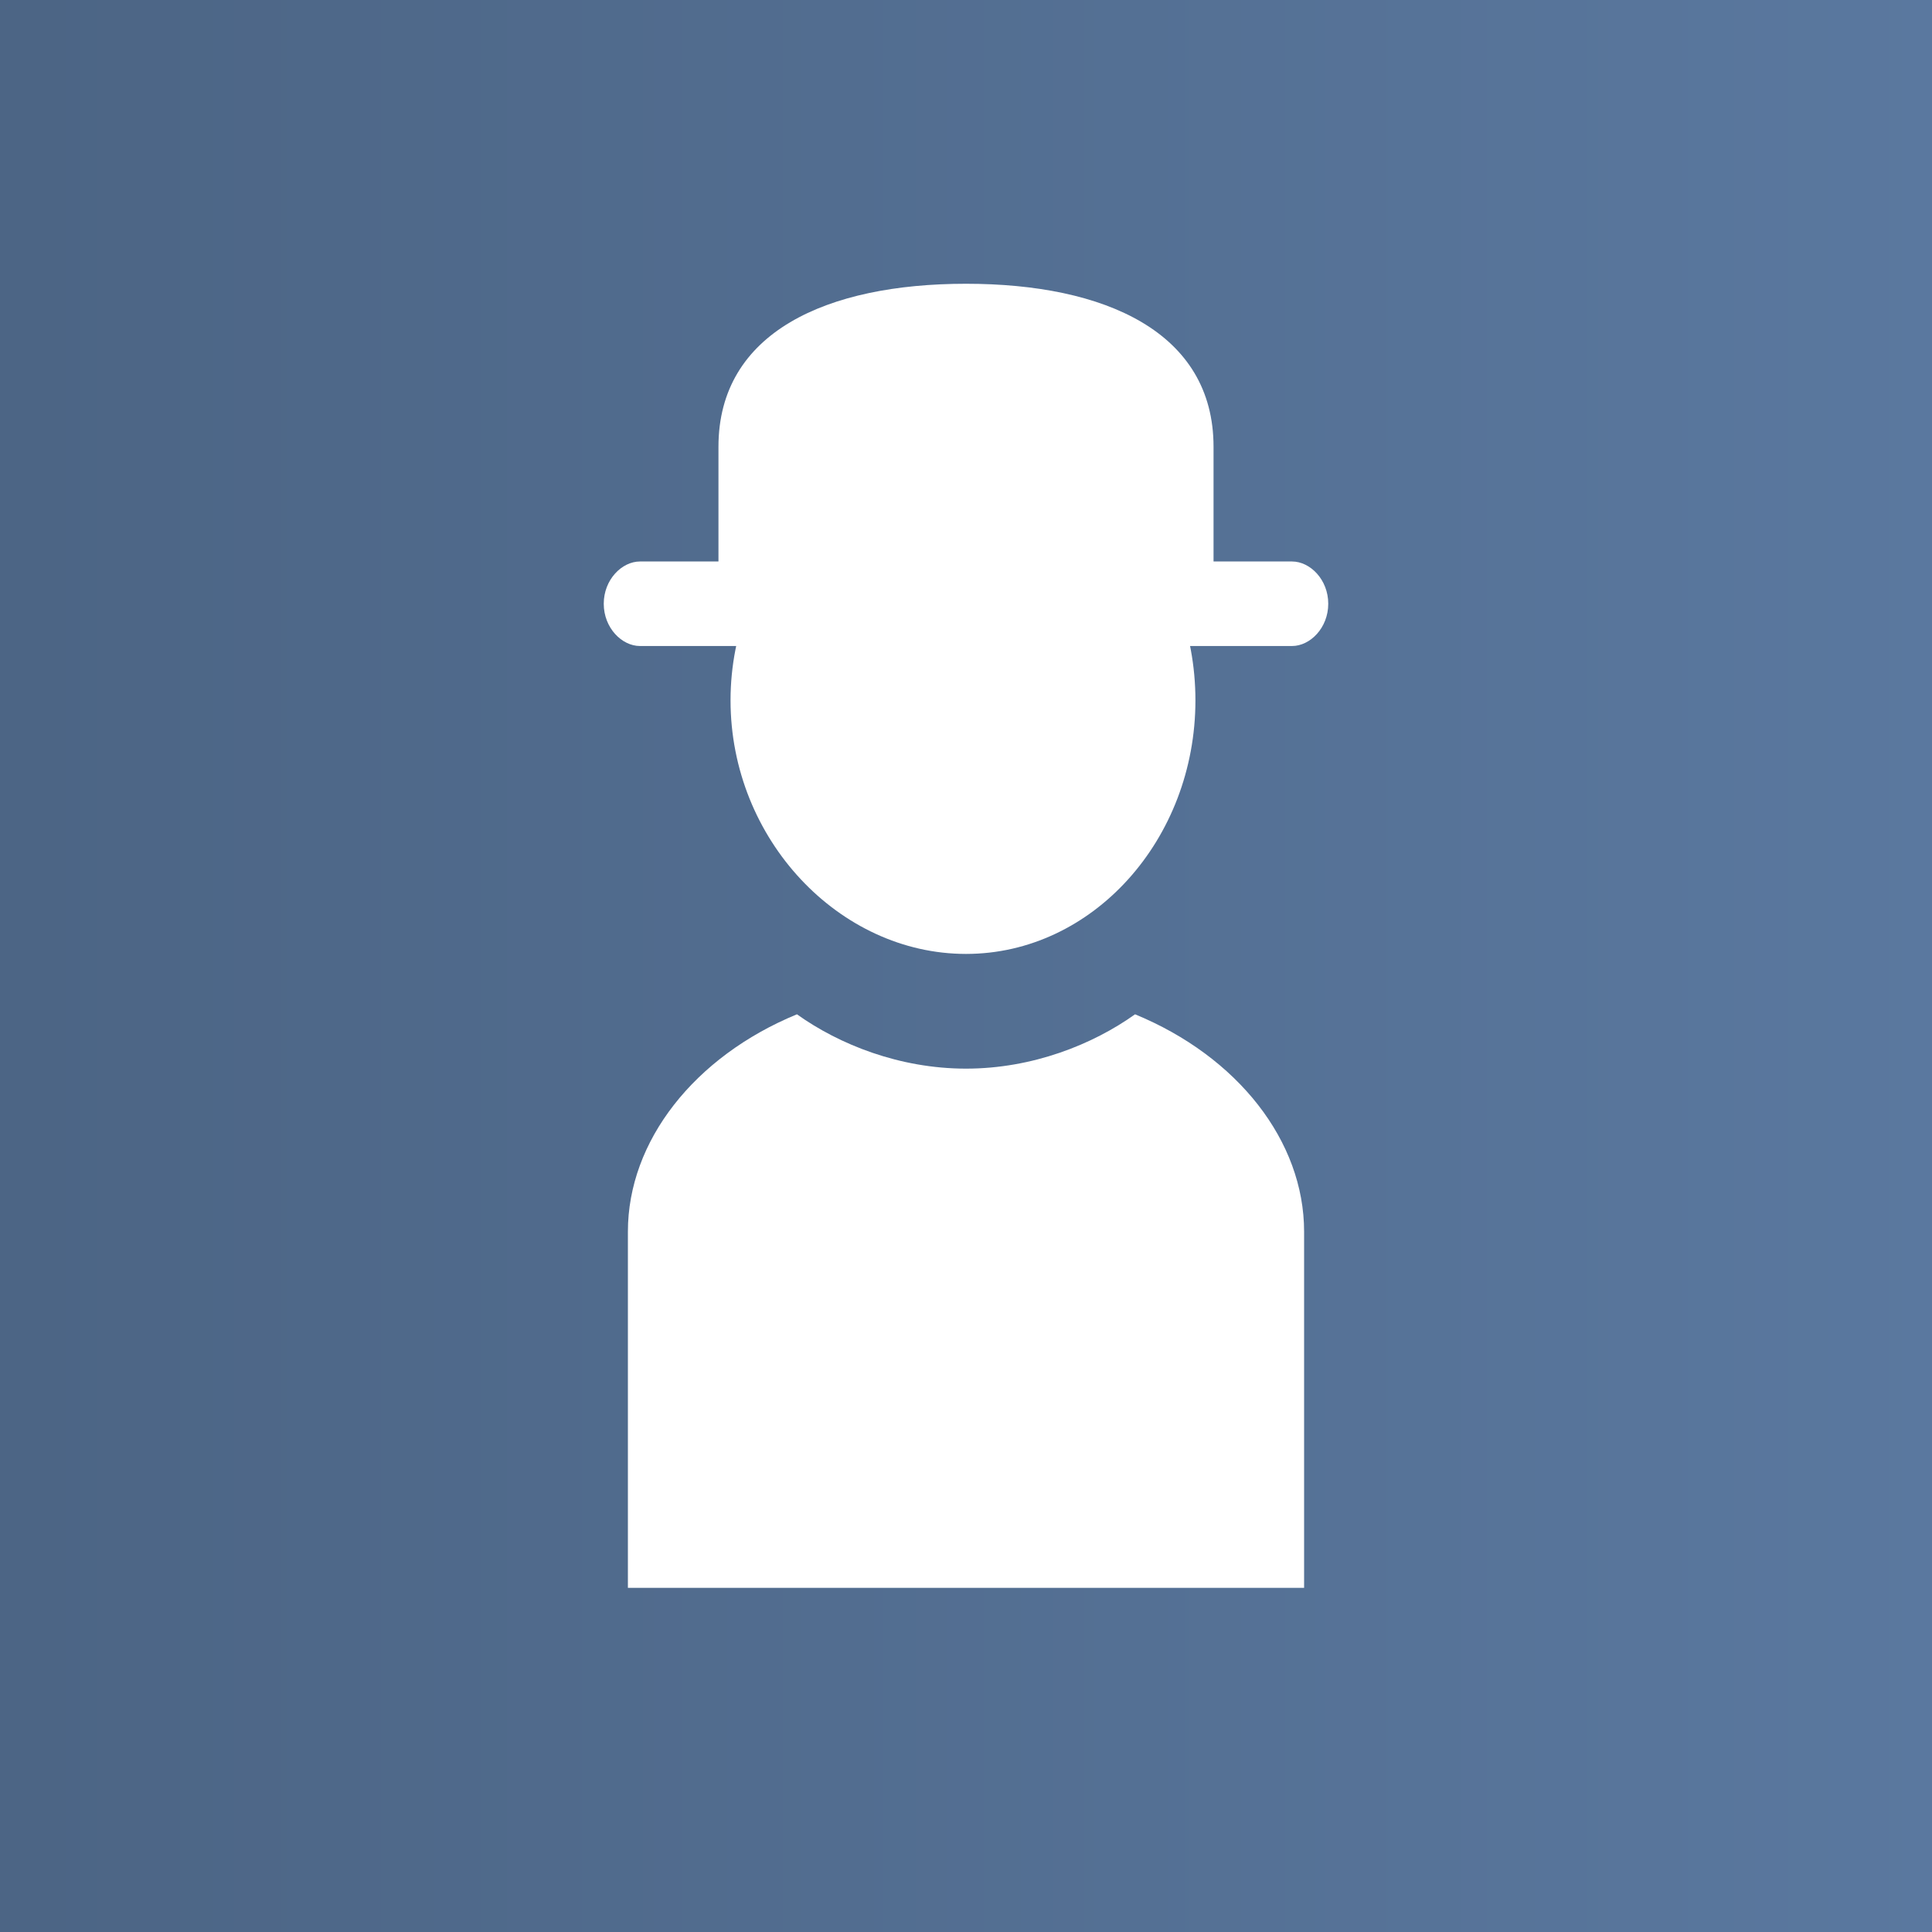 <?xml version="1.0" encoding="utf-8"?>
<!-- Generator: Adobe Illustrator 18.0.0, SVG Export Plug-In . SVG Version: 6.00 Build 0)  -->
<!DOCTYPE svg PUBLIC "-//W3C//DTD SVG 1.1//EN" "http://www.w3.org/Graphics/SVG/1.1/DTD/svg11.dtd">
<svg version="1.1" id="Layer_1" xmlns="http://www.w3.org/2000/svg" xmlns:xlink="http://www.w3.org/1999/xlink" x="0px" y="0px"
	 width="32px" height="32px" viewBox="0 0 32 32" enable-background="new 0 0 32 32" xml:space="preserve">
<rect x="0" y="0" width="32" height="32" fill="#333333" stroke="none"/>
<g>
	<defs>
		<rect id="SVGID_1_" width="32" height="32"/>
	</defs>
	<clipPath id="SVGID_2_">
		<use xlink:href="#SVGID_1_"  overflow="visible"/>
	</clipPath>
	
		<linearGradient id="SVGID_3_" gradientUnits="userSpaceOnUse" x1="-121.094" y1="162.438" x2="-120.094" y2="162.438" gradientTransform="matrix(32 0 0 -32 3875 5214)">
		<stop  offset="0" style="stop-color:#4C6585"/>
		<stop  offset="1.983430e-02" style="stop-color:#4C6585"/>
		<stop  offset="1" style="stop-color:#5A789F"/>
	</linearGradient>
	<rect clip-path="url(#SVGID_2_)" fill="url(#SVGID_3_)" width="32" height="32"/>
</g>
<g>
	<defs>
		<rect id="SVGID_4_" width="32" height="32"/>
	</defs>
	<clipPath id="SVGID_5_">
		<use xlink:href="#SVGID_4_"  overflow="visible"/>
	</clipPath>
	<path clip-path="url(#SVGID_5_)" fill="#FFFFFF" d="M21.6,26.3v-5.9c0-1.5-1.1-2.9-2.8-3.6c-0.7,0.5-1.7,0.9-2.8,0.9
		s-2.1-0.4-2.8-0.9c-1.7,0.7-2.8,2.1-2.8,3.6v5.9H21.6z"/>
	<path clip-path="url(#SVGID_5_)" fill="#FFFFFF" d="M16,15.8c2.1,0,3.8-1.9,3.8-4.2c0-2.3-1.7-4.2-3.8-4.2s-3.9,1.9-3.9,4.2
		C12.1,13.9,13.9,15.8,16,15.8"/>
	<path clip-path="url(#SVGID_5_)" fill="#FFFFFF" d="M20.1,10.1V7.4c0-1.9-1.8-2.7-4.1-2.7s-4.1,0.8-4.1,2.7v2.7H20.1z"/>
	<path clip-path="url(#SVGID_5_)" fill="#FFFFFF" d="M22,10c0-0.4-0.3-0.7-0.6-0.7H10.6C10.3,9.3,10,9.6,10,10
		c0,0.4,0.3,0.7,0.6,0.7h10.8C21.7,10.7,22,10.4,22,10"/>
</g>
</svg>
